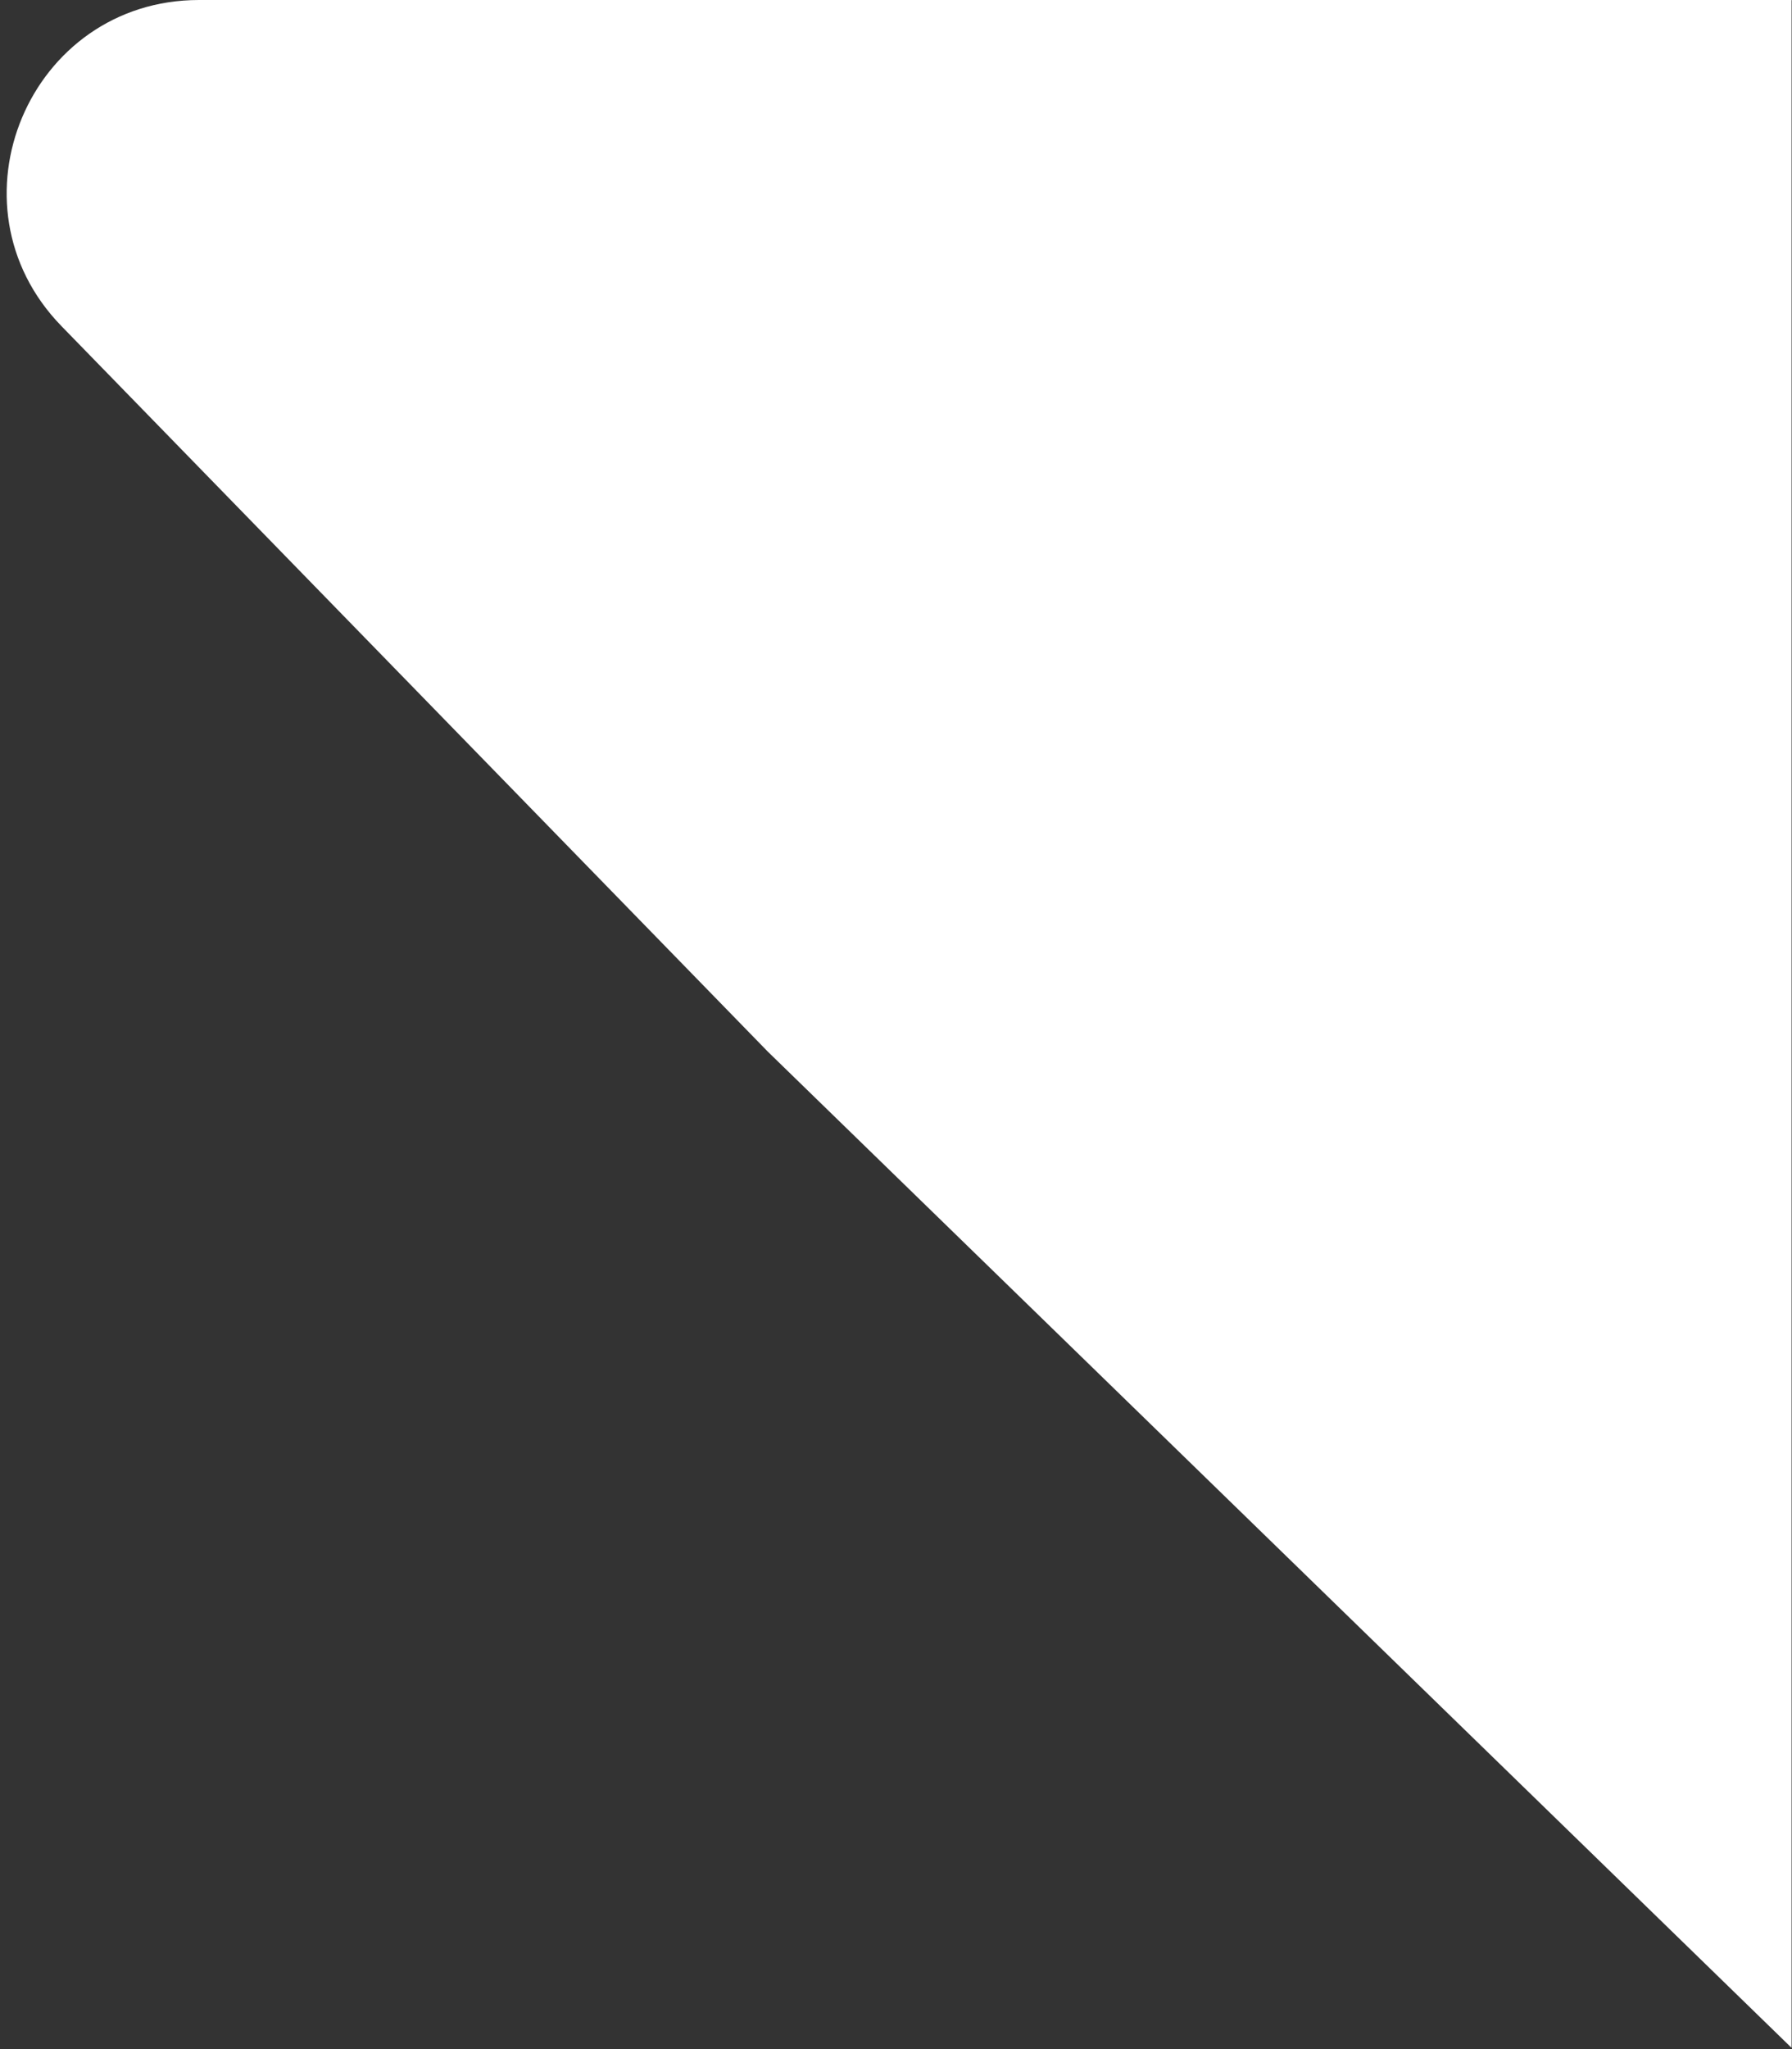 <svg width="56" height="64" viewBox="0 0 56 64" fill="none" xmlns="http://www.w3.org/2000/svg">
<rect x="0" y="0" width="56" height="64" fill="#333333" stroke="none"/>
<path d="M1.922 10.187C-1.781 6.385 0.913 0 6.22 0H56V0C55.993 0 55.987 0.006 55.987 0.013V63.961L23.993 32.845L1.922 10.187Z" fill="white"/>
</svg>

